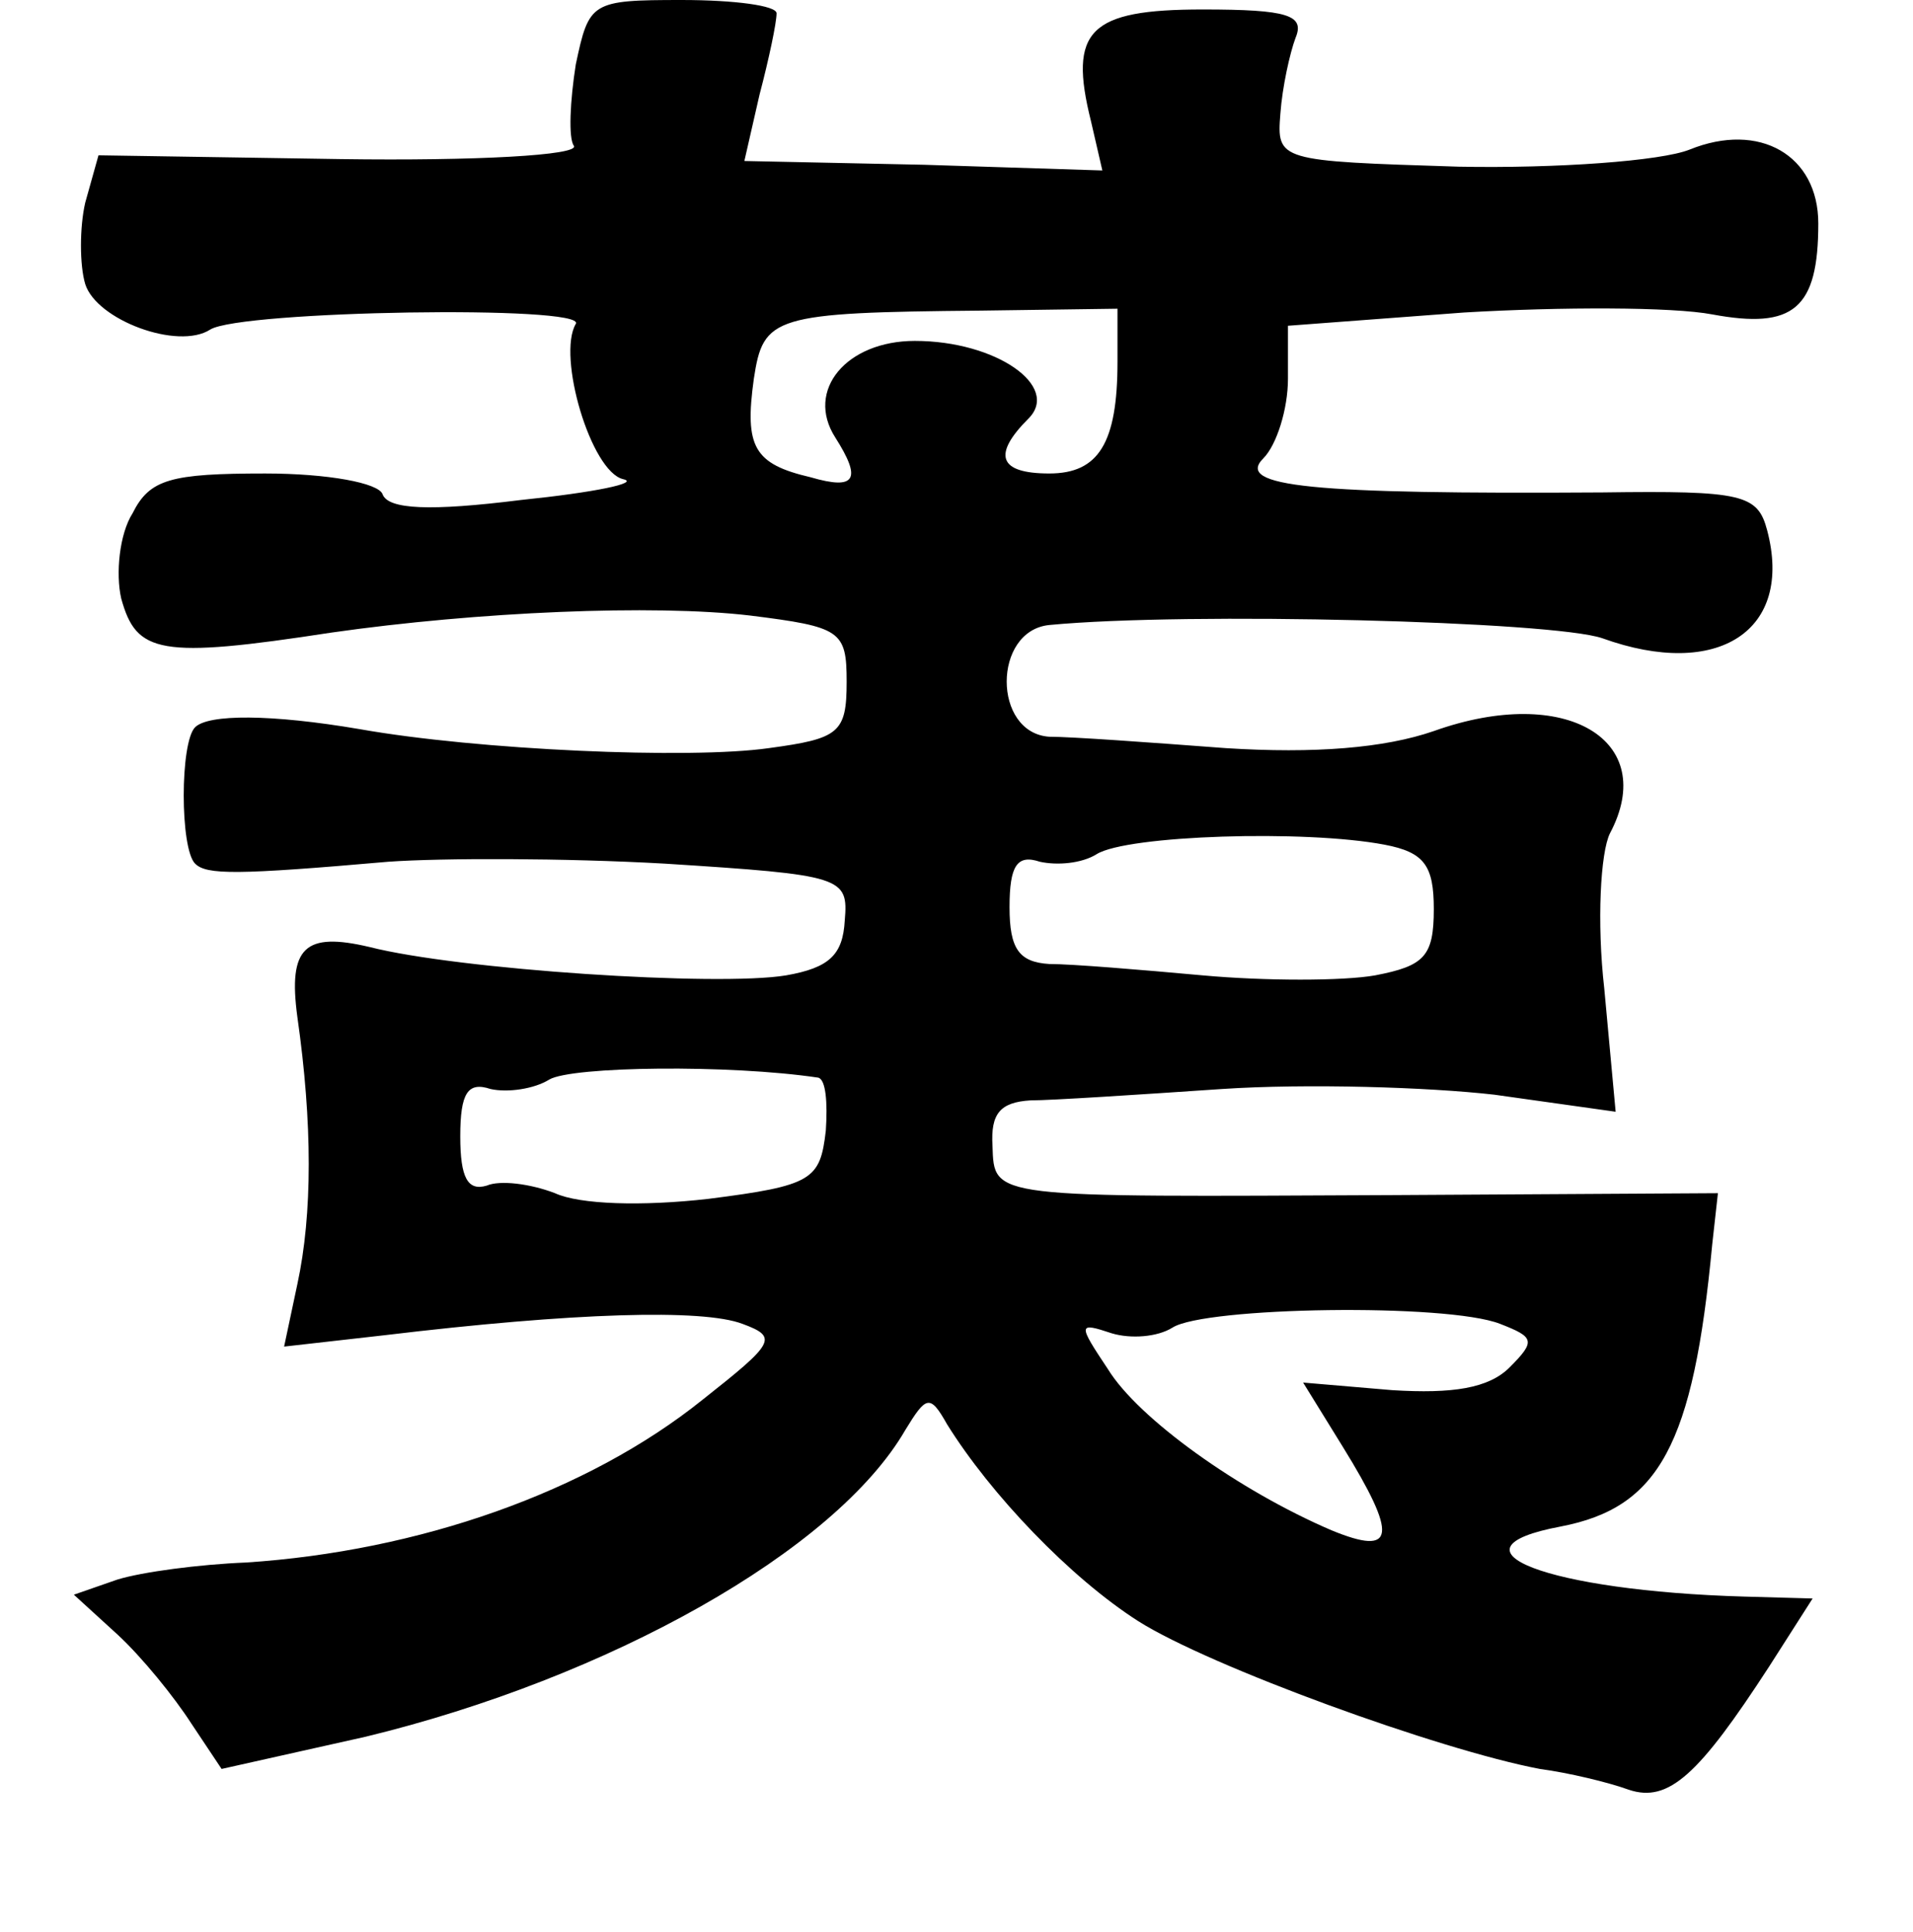 <?xml version="1.0" standalone="no"?>
<!DOCTYPE svg PUBLIC "-//W3C//DTD SVG 20010904//EN"
 "http://www.w3.org/TR/2001/REC-SVG-20010904/DTD/svg10.dtd">
<svg version="1.0" xmlns="http://www.w3.org/2000/svg"
 width="101pt" height="102pt" viewBox="0 0 101 102"
 preserveAspectRatio="xMidYMid meet">
<g transform="translate(0,102) scale(0.1,-0.1)"
fill="#000000" stroke="none">
<path d="M304 986 c-3 -19 -4 -39 -1 -43 3 -5 -52 -8 -123 -7 l-128 2 -7 -25
c-3 -13 -3 -33 0 -43 6 -19 49 -35 66 -24 16 10 199 13 193 3 -10 -17 8 -78
25 -82 9 -2 -15 -7 -54 -11 -48 -6 -70 -5 -73 3 -2 6 -29 11 -62 11 -50 0 -61
-3 -70 -21 -7 -11 -9 -32 -6 -45 8 -29 20 -32 111 -18 77 11 170 15 221 9 48
-6 51 -8 51 -35 0 -27 -4 -30 -41 -35 -42 -6 -154 -1 -216 10 -47 8 -80 8 -87
1 -8 -8 -8 -64 0 -72 6 -6 22 -6 102 1 28 2 93 2 146 -1 94 -6 97 -7 95 -30
-1 -18 -8 -25 -31 -29 -36 -6 -173 3 -220 15 -34 8 -43 0 -38 -37 8 -56 8
-104 0 -141 l-7 -33 53 6 c100 12 168 14 189 6 19 -7 17 -10 -21 -40 -61 -49
-150 -80 -241 -86 -25 -1 -55 -5 -68 -9 l-23 -8 23 -21 c13 -12 30 -33 39 -47
l16 -24 76 17 c128 31 248 98 285 162 11 18 13 19 22 3 23 -37 65 -81 101
-104 38 -24 159 -68 212 -78 15 -2 36 -7 47 -11 21 -7 37 8 74 65 l23 36 -36
1 c-104 3 -161 25 -97 37 52 10 70 43 80 149 l3 27 -171 -1 c-214 -1 -211 -2
-212 26 -1 17 4 23 20 24 11 0 57 3 101 6 45 3 109 1 144 -3 l64 -9 -6 65 c-4
35 -2 72 3 82 26 49 -23 79 -93 54 -26 -9 -63 -12 -110 -9 -40 3 -81 6 -93 6
-30 2 -30 56 0 59 73 7 266 2 292 -7 61 -22 101 4 87 57 -5 19 -13 21 -87 20
-154 -1 -194 3 -179 18 7 7 13 26 13 42 l0 28 93 7 c51 3 110 3 131 -1 43 -8
56 3 56 48 0 36 -31 54 -68 39 -15 -6 -70 -10 -122 -9 -95 3 -96 3 -94 28 1
14 5 32 8 40 5 12 -4 15 -49 15 -60 0 -71 -11 -59 -59 l6 -26 -94 3 -95 2 8
35 c5 19 9 38 9 43 0 4 -22 7 -50 7 -48 0 -49 -1 -56 -34z m286 -157 c0 -43
-10 -59 -36 -59 -27 0 -30 10 -11 29 17 17 -17 41 -60 41 -36 0 -58 -26 -42
-51 14 -22 11 -28 -13 -21 -30 7 -35 16 -30 52 5 33 10 35 120 36 l72 1 0 -28z
m141 -255 c21 -4 26 -11 26 -34 0 -25 -5 -30 -31 -35 -17 -3 -58 -3 -91 0 -33
3 -69 6 -81 6 -16 1 -21 8 -21 30 0 22 4 28 16 24 9 -2 22 -1 30 4 16 10 110
13 152 5z m-299 -123 c4 -1 5 -13 4 -28 -3 -26 -7 -29 -62 -36 -35 -4 -68 -3
-81 3 -13 5 -29 7 -36 4 -10 -3 -14 4 -14 26 0 23 4 29 16 25 9 -2 23 0 31 5
12 7 95 8 142 1z m360 -130 c18 -7 19 -9 5 -23 -11 -11 -30 -14 -62 -12 l-47
4 21 -34 c29 -47 28 -58 -6 -44 -49 21 -102 59 -118 85 -16 24 -16 25 2 19 10
-3 24 -2 32 3 17 11 145 13 173 2z"/>
</g>
</svg>
